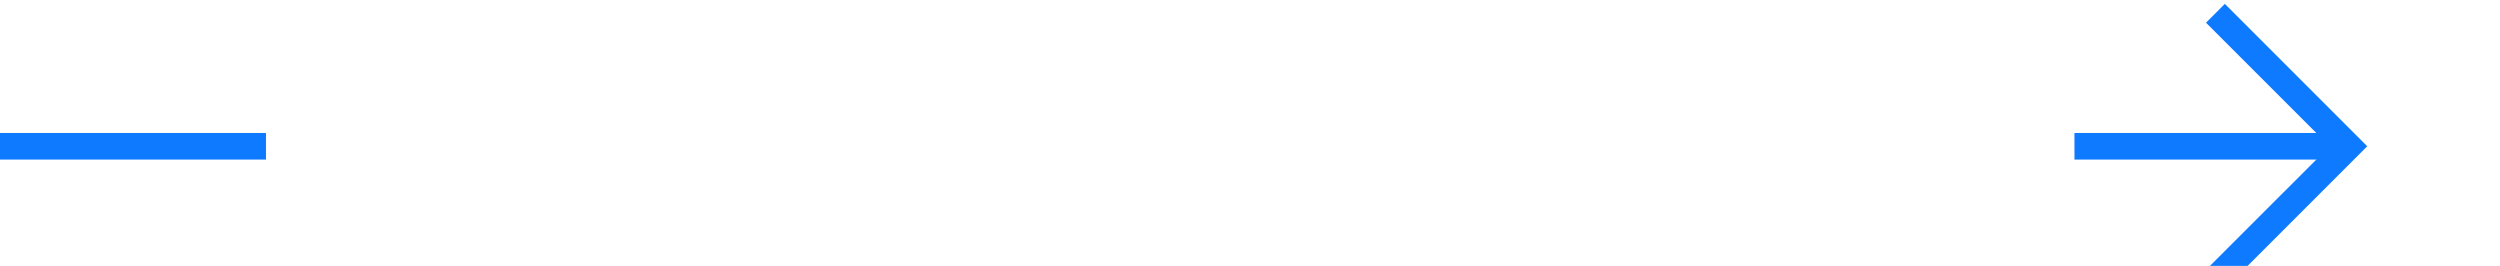 ﻿<?xml version="1.0" encoding="utf-8"?>
<svg version="1.1" xmlns:xlink="http://www.w3.org/1999/xlink" width="94px" height="10px" preserveAspectRatio="xMinYMid meet" viewBox="433 245  94 8" xmlns="http://www.w3.org/2000/svg">
  <defs>
    <mask fill="white" id="clip8">
      <path d="M 443 236  L 511 236  L 511 262  L 443 262  Z M 433 236  L 531 236  L 531 262  L 433 262  Z " fill-rule="evenodd" />
    </mask>
  </defs>
  <path d="M 443 249.5  L 433 249.5  M 511 249.5  L 521 249.5  " stroke-width="1" stroke="#0d7aff" fill="none" />
  <path d="M 515.946 244.854  L 520.593 249.5  L 515.946 254.146  L 516.654 254.854  L 521.654 249.854  L 522.007 249.5  L 521.654 249.146  L 516.654 244.146  L 515.946 244.854  Z " fill-rule="nonzero" fill="#0d7aff" stroke="none" mask="url(#clip8)" />
</svg>